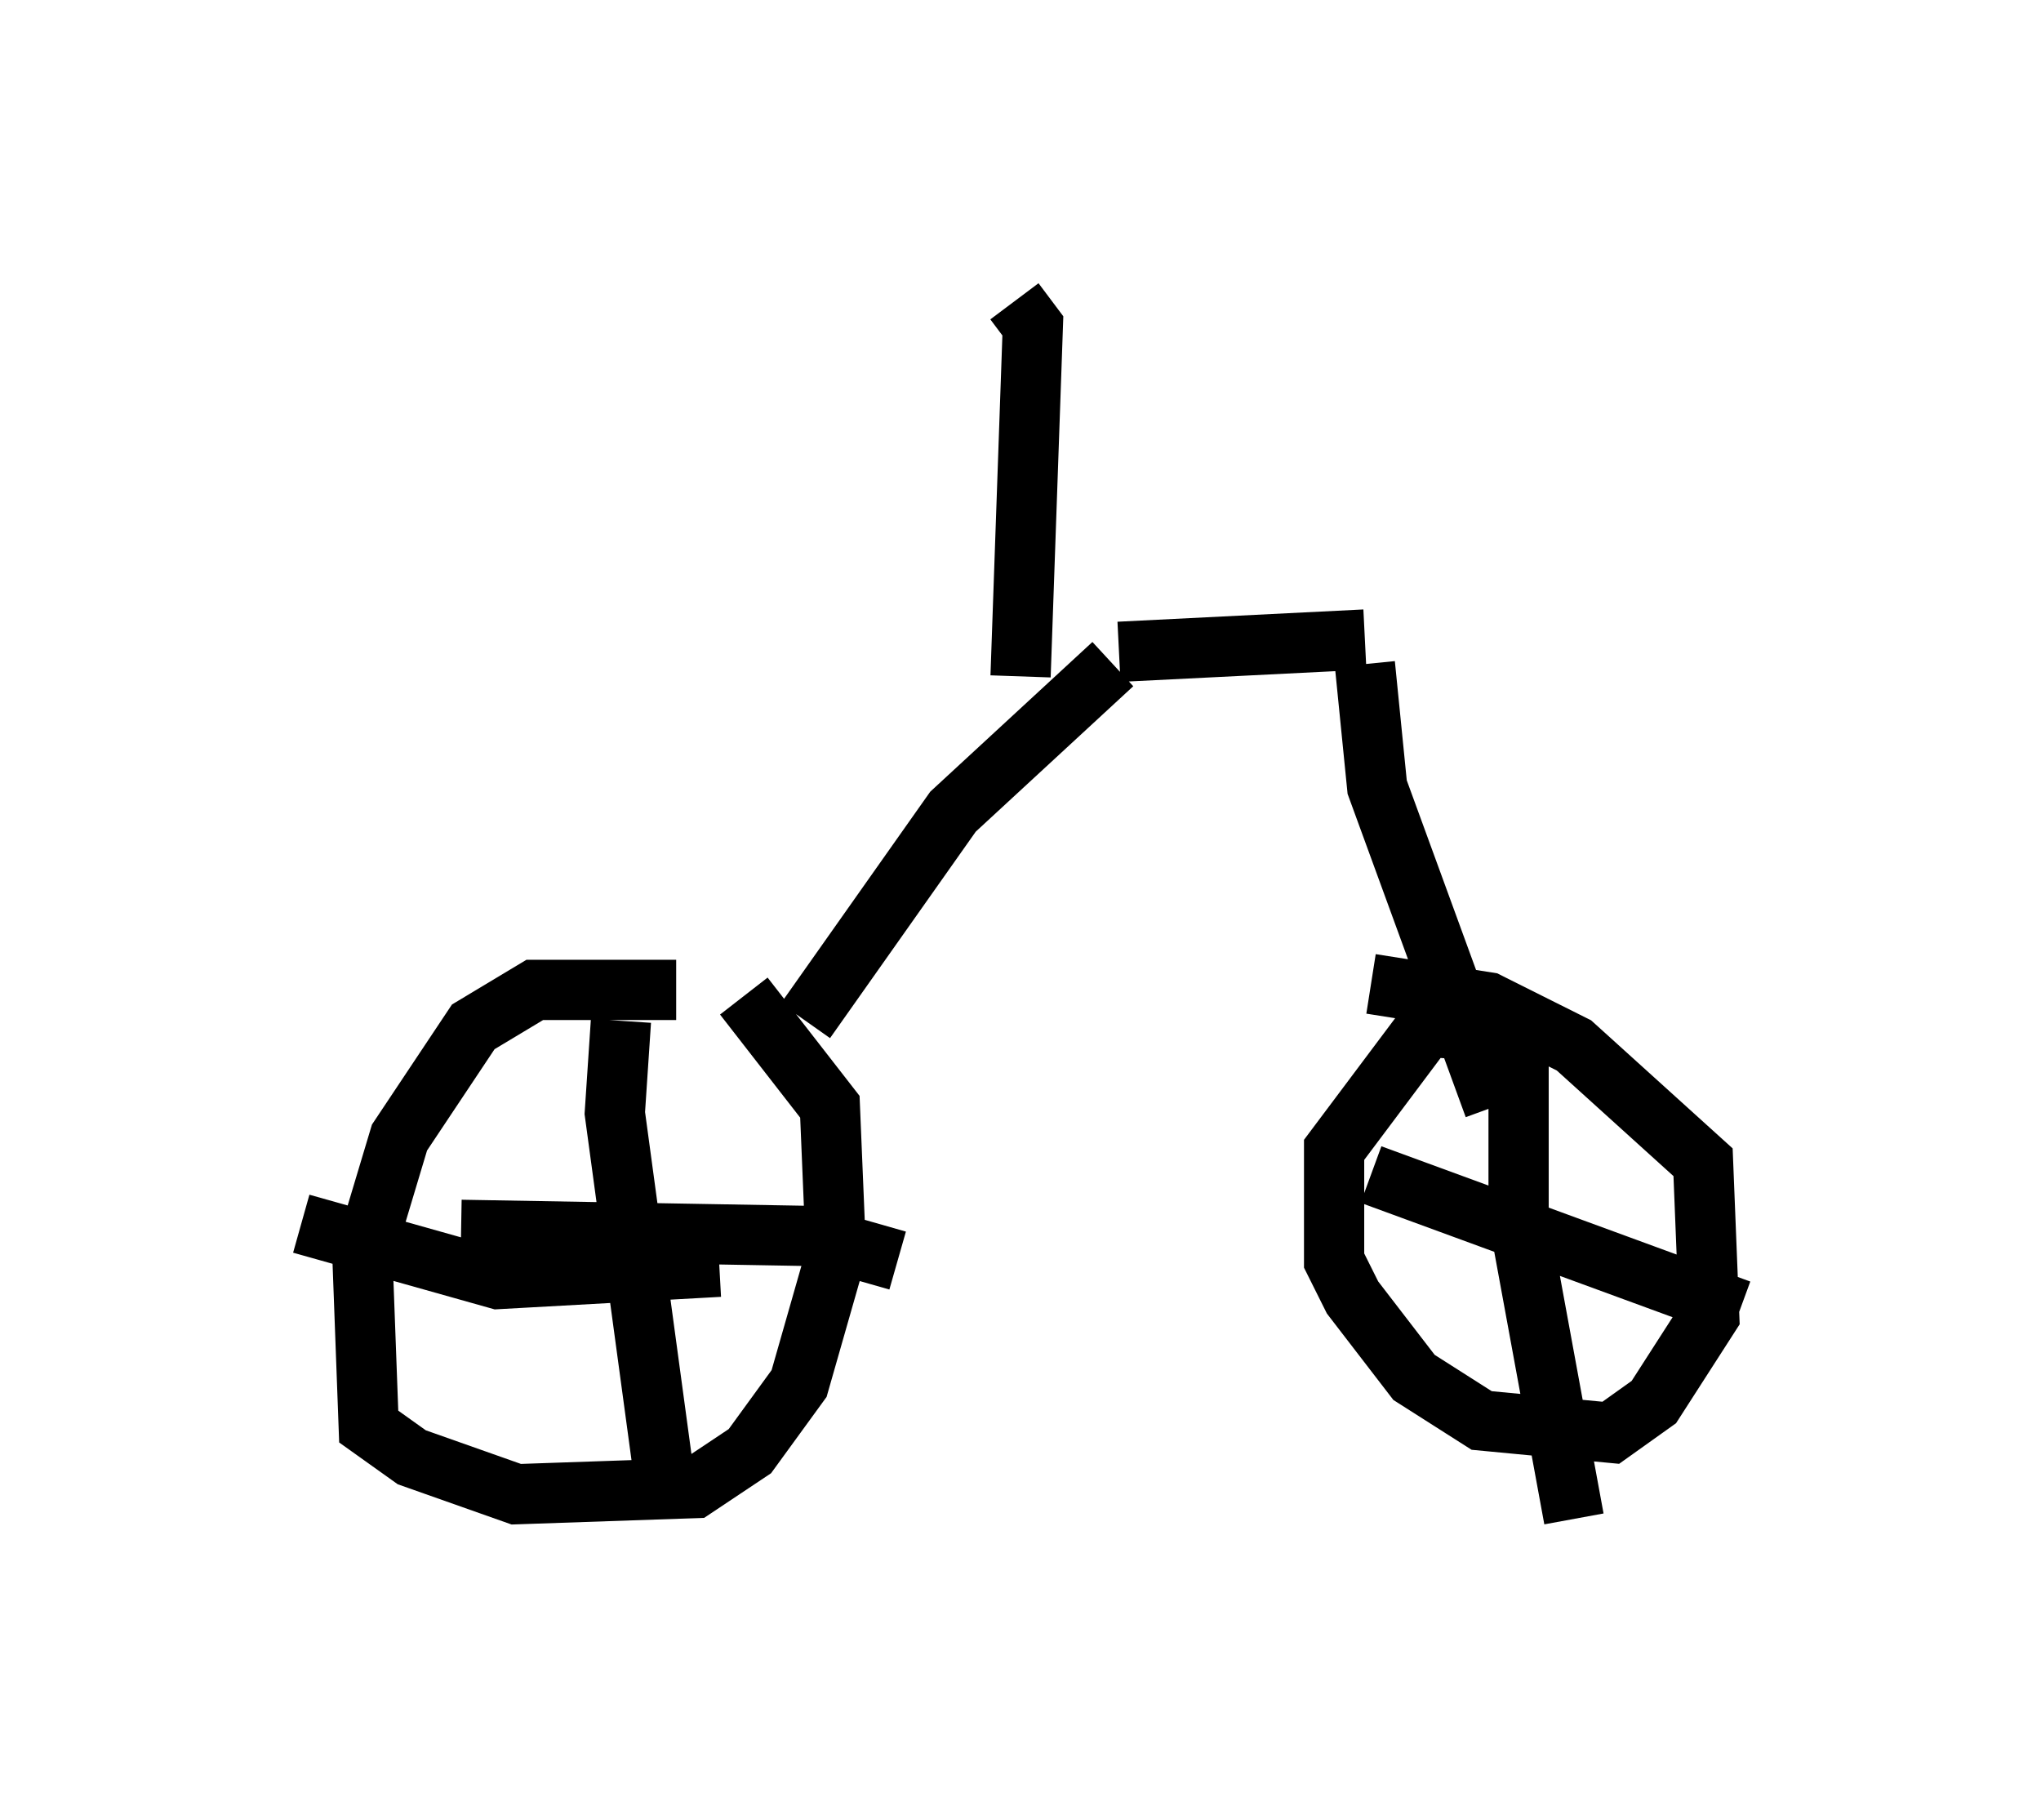 <?xml version="1.0" encoding="utf-8" ?>
<svg baseProfile="full" height="30.213" version="1.1" width="33.888" xmlns="http://www.w3.org/2000/svg" xmlns:ev="http://www.w3.org/2001/xml-events" xmlns:xlink="http://www.w3.org/1999/xlink"><defs /><rect fill="white" height="30.213" width="33.888" x="0" y="0" /><path d="M11.942, 16.74 m-0.715, -0.306 l-2.348, 0.0 -1.021, 0.613 l-1.225, 1.838 -0.613, 2.042 l0.102, 2.756 0.715, 0.51 l1.735, 0.613 2.96, -0.102 l0.919, -0.613 0.817, -1.123 l0.613, -2.144 -0.102, -2.45 l-1.429, -1.838 m12.863, 0.613 l-1.531, -0.102 -1.531, 2.042 l0.0, 1.838 0.306, 0.613 l1.021, 1.327 1.123, 0.715 l2.144, 0.204 0.715, -0.51 l0.919, -1.429 -0.102, -2.552 l-2.144, -1.94 -1.429, -0.715 l-1.94, -0.306 m2.45, 0.613 l0.0, 3.267 0.919, 5.002 m-3.369, -5.717 l6.125, 2.246 m-18.579, -4.798 l-0.102, 1.531 0.817, 6.023 m0.919, -3.471 l-3.675, 0.204 -3.267, -0.919 m2.654, 0.102 l5.819, 0.102 1.429, 0.408 m-1.531, -3.981 l2.45, -3.471 2.654, -2.45 m0.102, -0.204 l4.083, -0.204 m0.0, 0.408 l0.204, 2.042 1.94, 5.308 m-7.861, -7.146 l0.204, -5.819 -0.306, -0.408 " fill="none" stroke="black" stroke-width="1" /></svg>